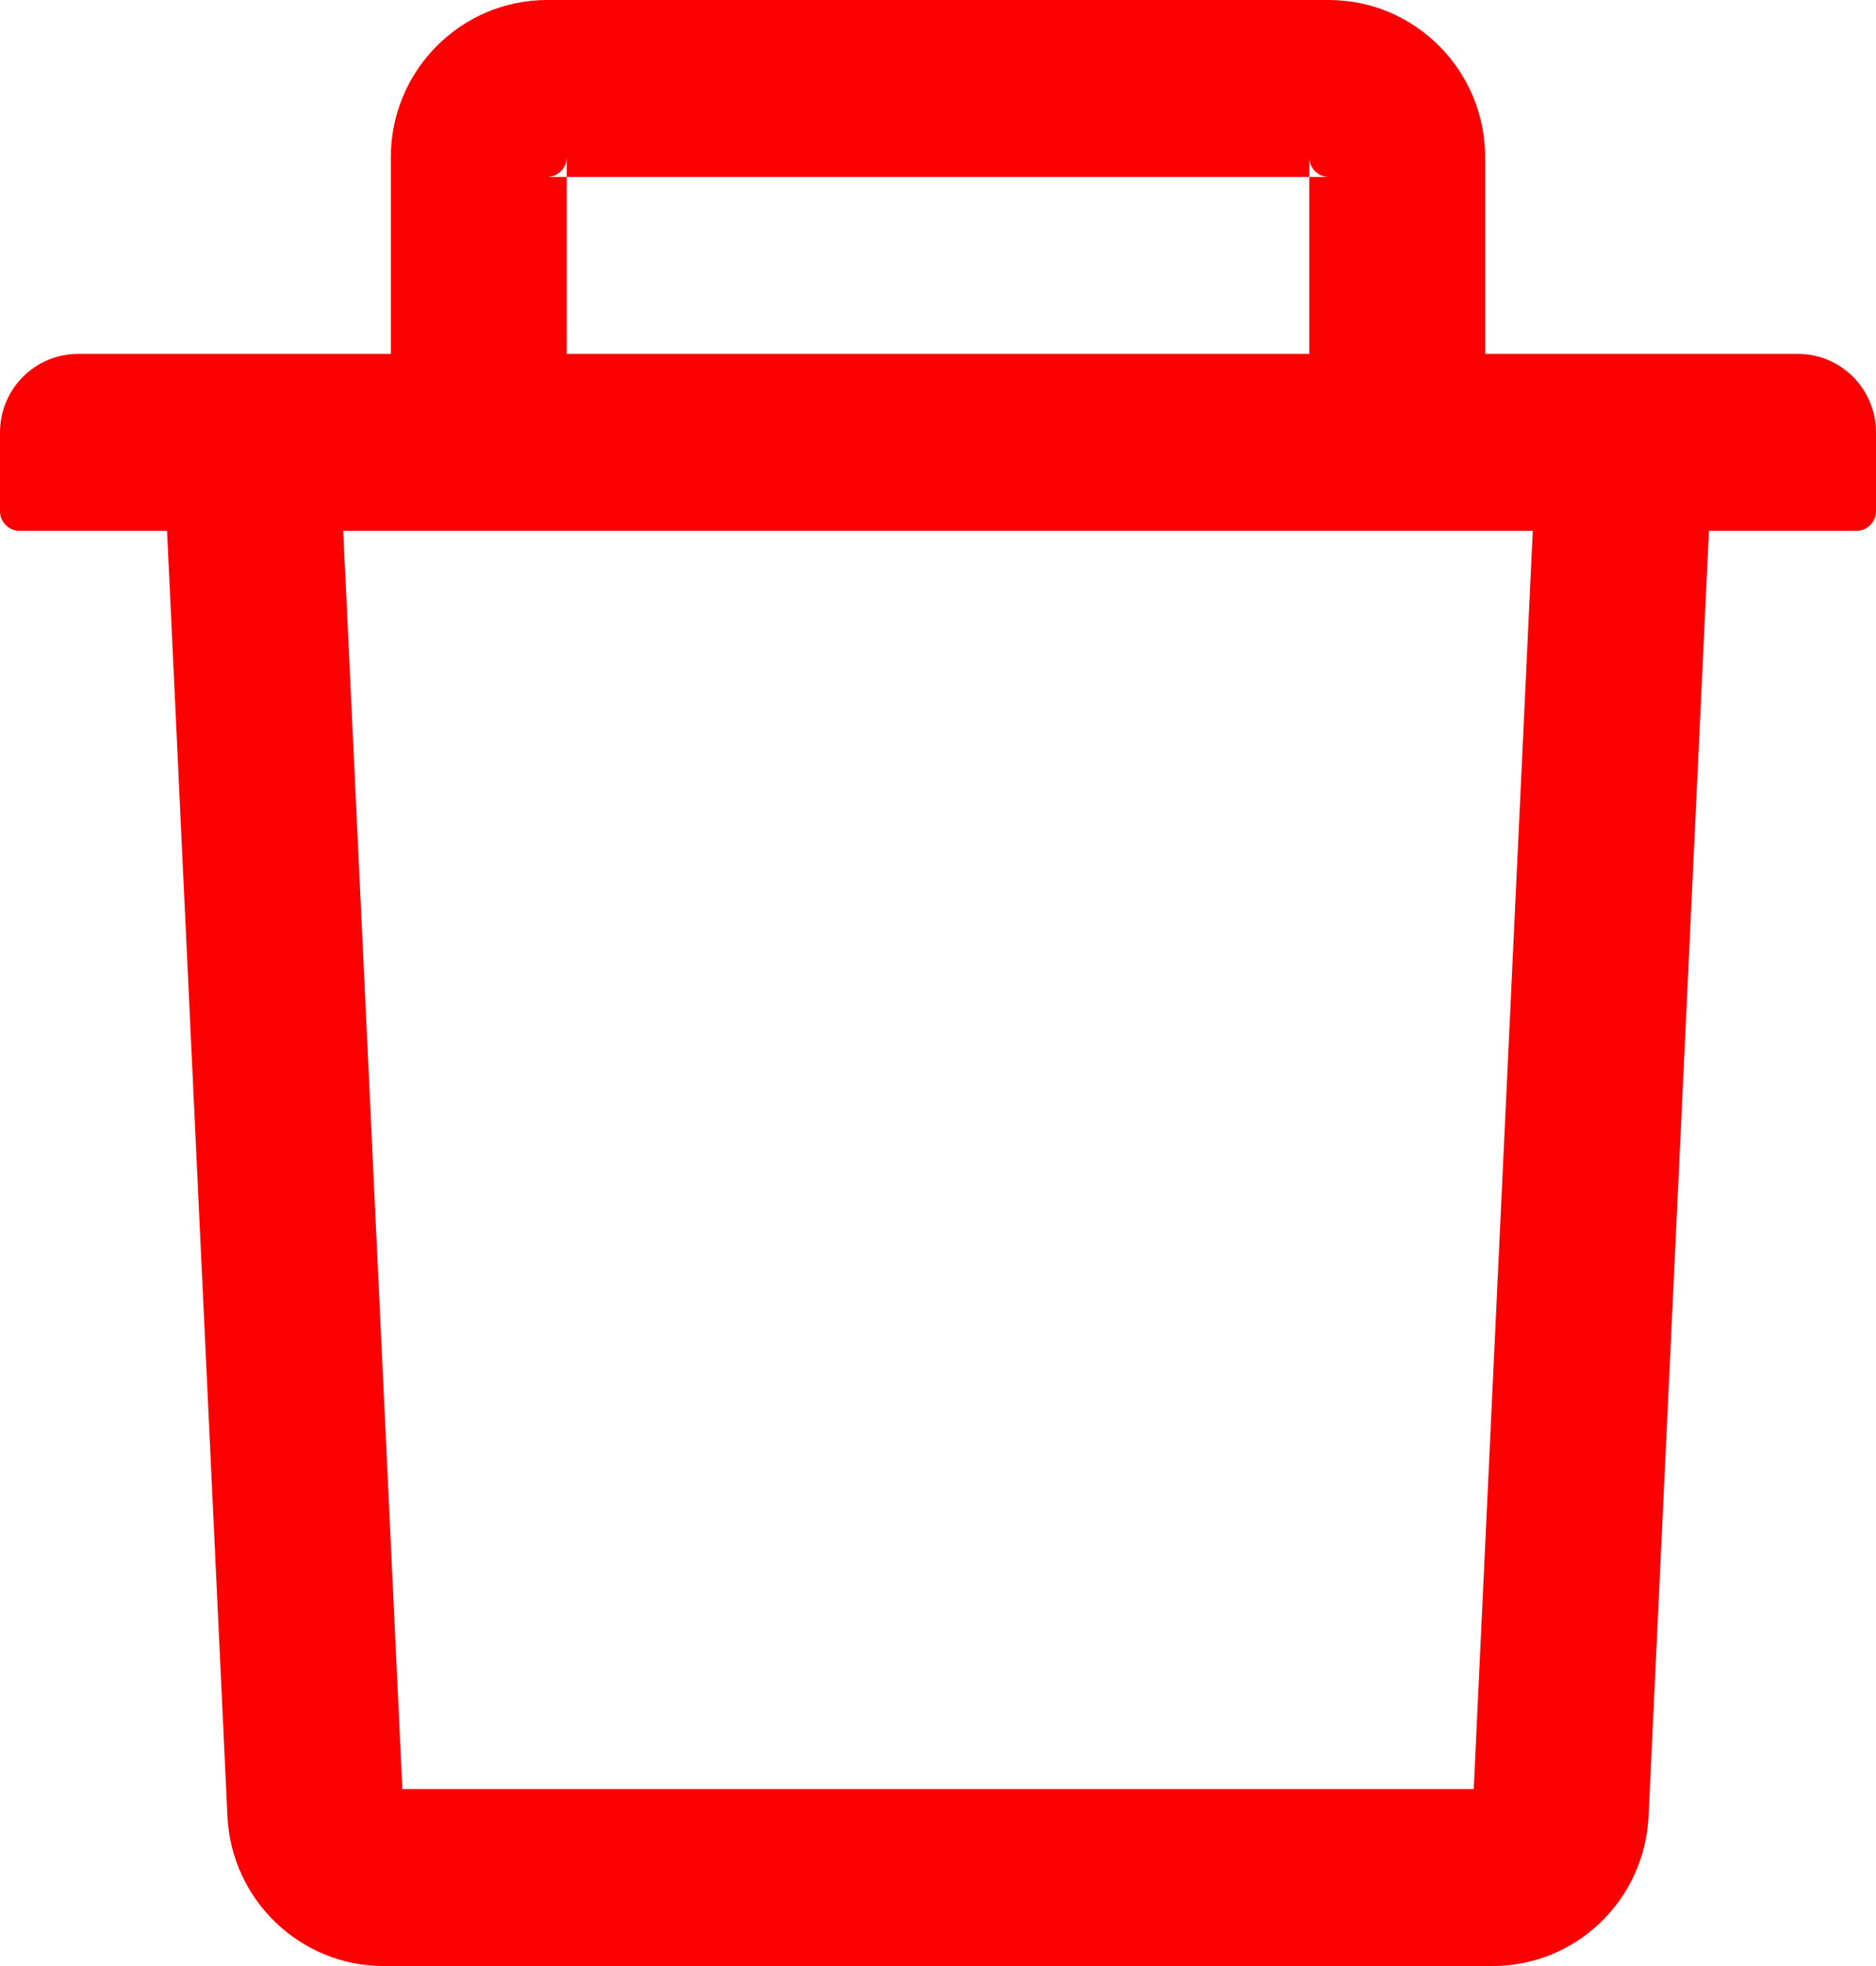 <svg width="21" height="22" viewBox="0 0 21 22" fill="none" xmlns="http://www.w3.org/2000/svg">
<path d="M6.344 1.98H6.125C6.245 1.98 6.344 1.881 6.344 1.76V1.98H14.656V1.76C14.656 1.881 14.755 1.98 14.875 1.98H14.656V3.96H16.625V1.76C16.625 0.789 15.84 0 14.875 0H6.125C5.16 0 4.375 0.789 4.375 1.76V3.96H6.344V1.98ZM20.125 3.96H0.875C0.391 3.96 0 4.353 0 4.84V5.72C0 5.841 0.098 5.94 0.219 5.94H1.87L2.546 20.323C2.589 21.26 3.361 22 4.293 22H16.707C17.642 22 18.41 21.263 18.454 20.323L19.13 5.94H20.781C20.902 5.94 21 5.841 21 5.72V4.84C21 4.353 20.609 3.96 20.125 3.96ZM16.497 20.02H4.504L3.842 5.94H17.158L16.497 20.02Z" fill="#FB0000"/>
</svg>
